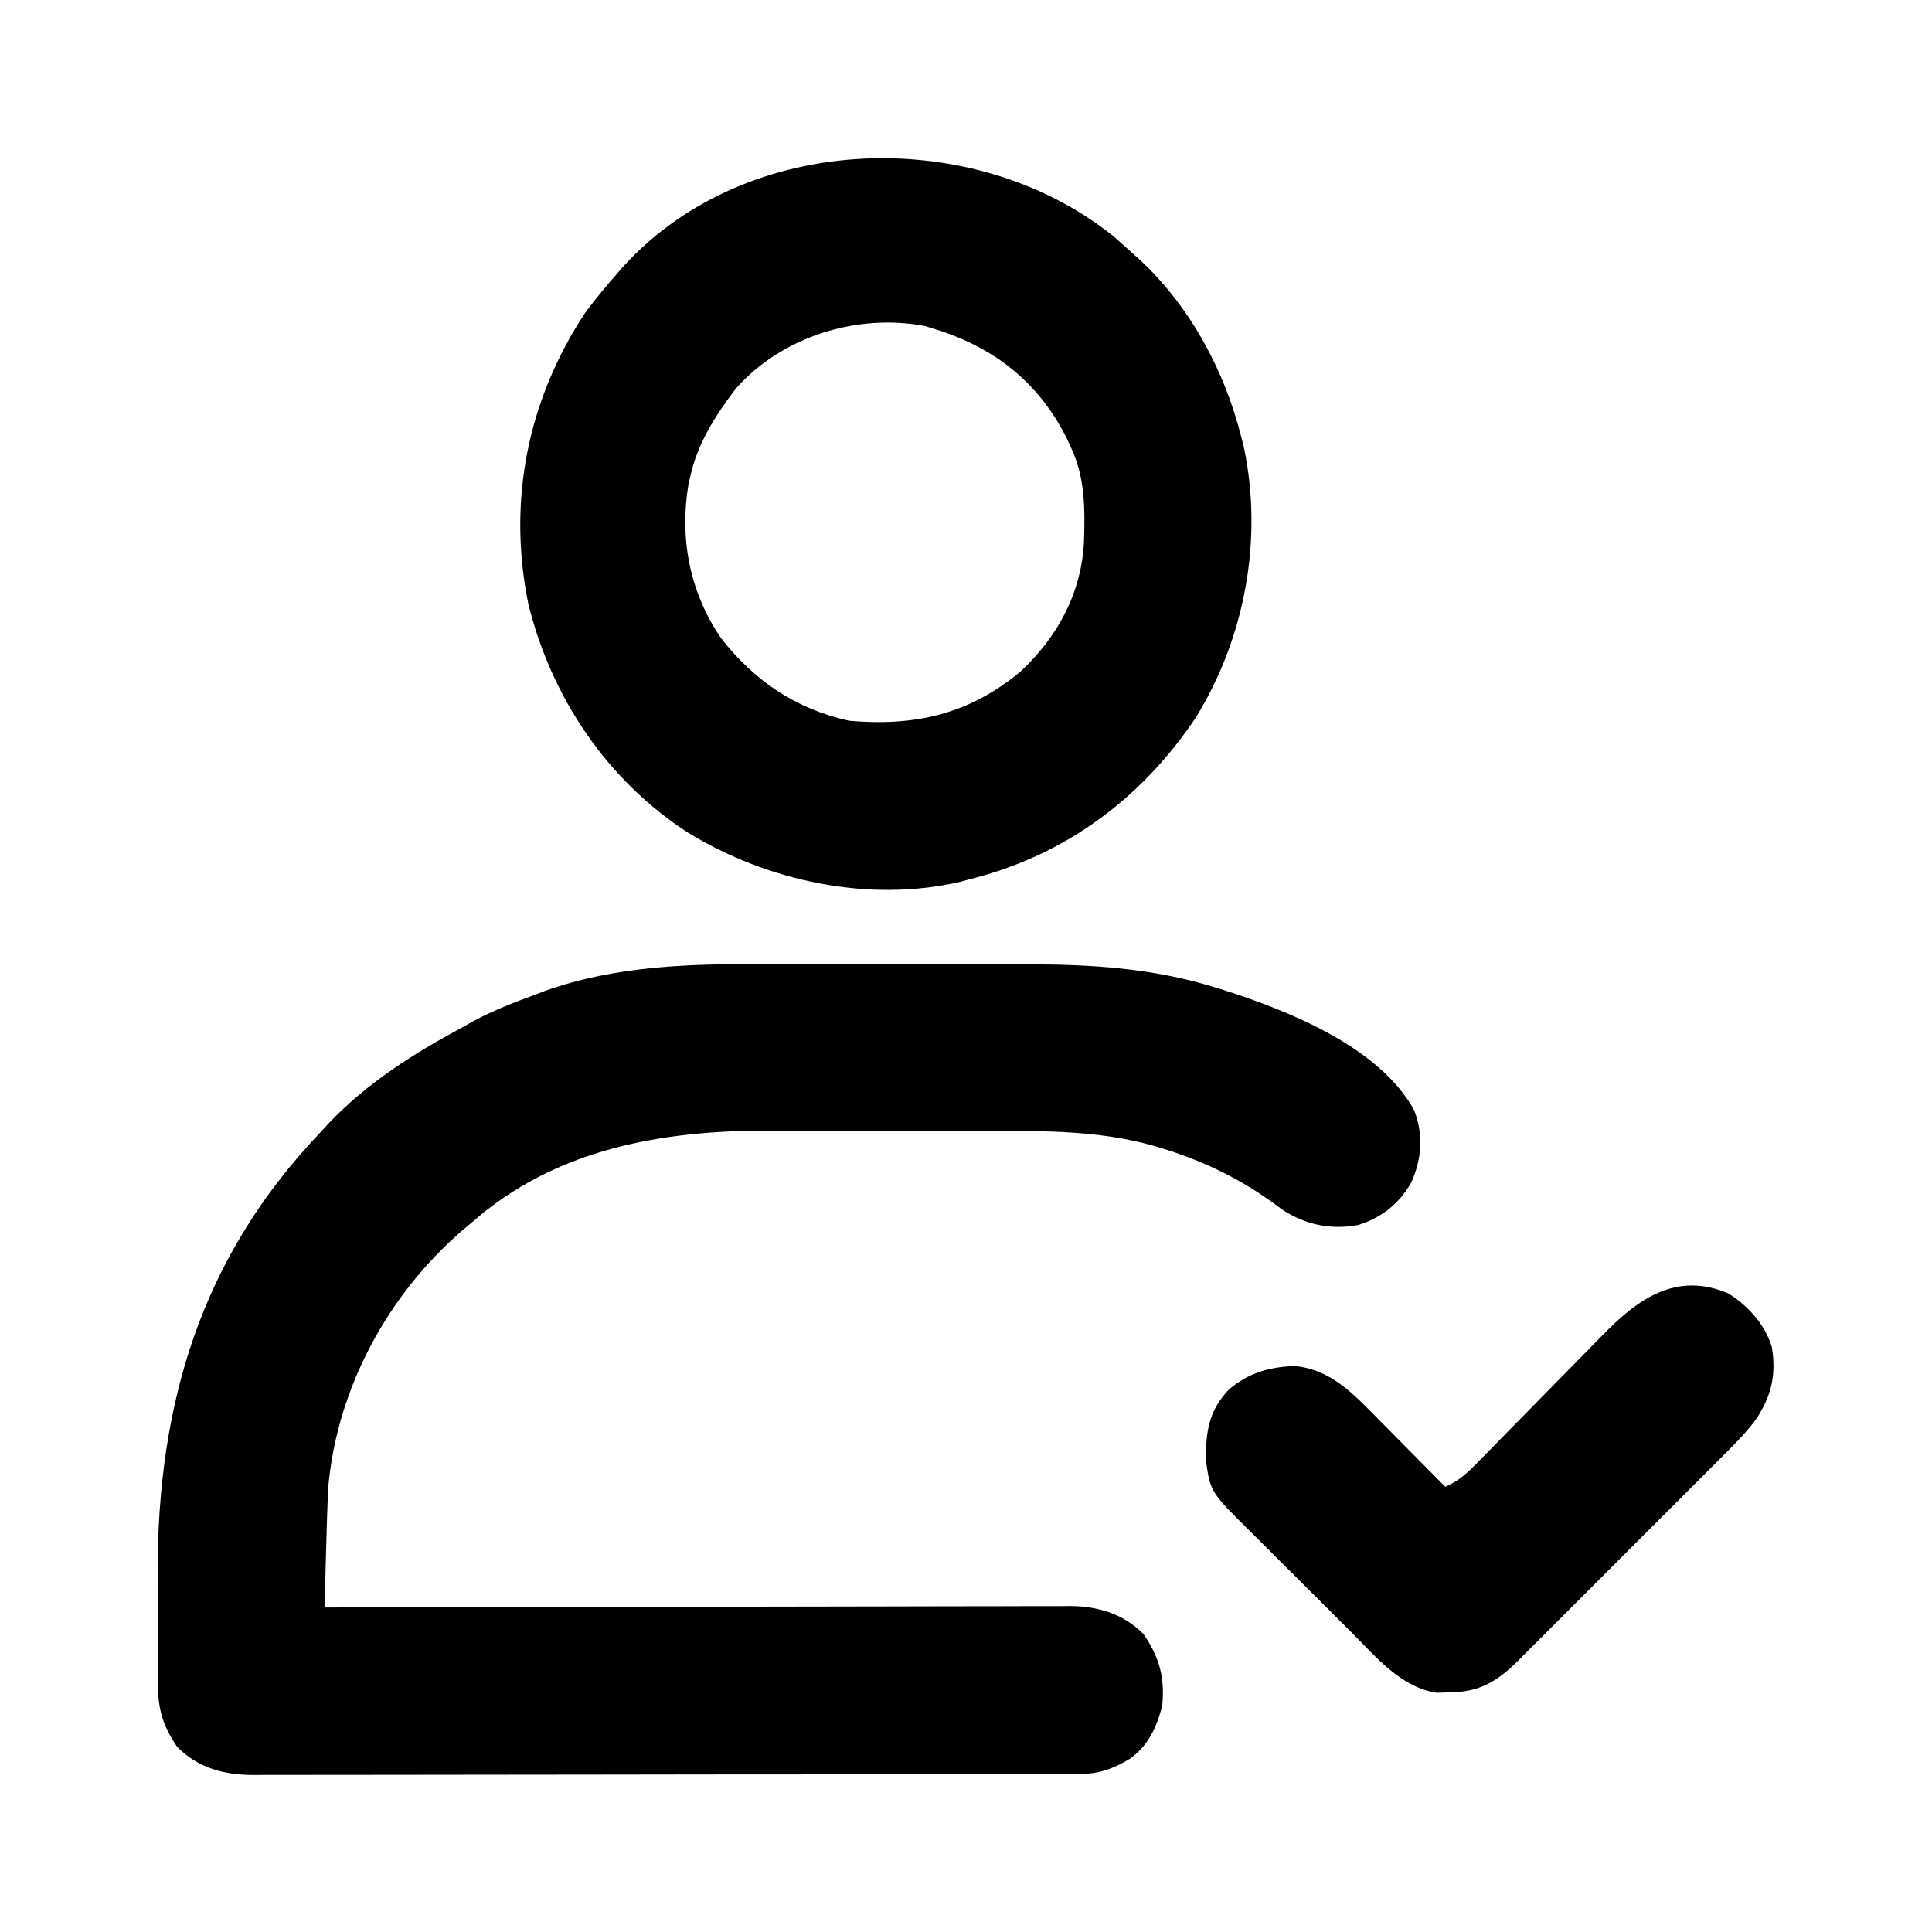 <?xml version="1.0" encoding="UTF-8"?>
<svg version="1.1" xmlns="http://www.w3.org/2000/svg" width="512" height="512">
	<path d="M0 0 C2.618 -0 5.237 -0.002 7.855 -0.004 C13.301 -0.007 18.748 0.006 24.195 0.03 C30.441 0.056 36.687 0.058 42.933 0.046 C49.016 0.035 55.098 0.042 61.181 0.056 C63.738 0.06 66.294 0.061 68.851 0.057 C86.195 0.042 102.386 0.993 119.074 6.121 C120.314 6.502 120.314 6.502 121.58 6.89 C138.928 12.451 162.799 22.016 171.949 38.684 C174.476 45.168 174.011 51.42 171.262 57.746 C168.141 63.408 163.326 67.232 157.121 69.133 C149.876 70.502 143.081 69.061 136.965 65.02 C136.197 64.455 135.428 63.89 134.637 63.309 C125.494 56.635 115.345 51.849 104.512 48.621 C103.553 48.335 103.553 48.335 102.574 48.042 C88.562 44.171 74.669 44.185 60.25 44.195 C58.025 44.191 55.8 44.187 53.575 44.182 C48.926 44.175 44.277 44.175 39.628 44.18 C33.719 44.186 27.81 44.169 21.901 44.146 C17.309 44.131 12.716 44.13 8.123 44.134 C5.947 44.133 3.771 44.128 1.595 44.118 C-27.135 44 -55.529 48.832 -77.801 68.496 C-78.606 69.172 -79.412 69.847 -80.242 70.543 C-99.994 87.551 -113.457 112.375 -115.801 138.496 C-116.073 144.011 -116.226 149.527 -116.371 155.047 C-116.414 156.548 -116.457 158.05 -116.5 159.551 C-116.605 163.2 -116.704 166.848 -116.801 170.496 C-115.757 170.493 -114.713 170.491 -113.637 170.488 C-88.232 170.421 -62.826 170.372 -37.42 170.341 C-25.134 170.325 -12.848 170.304 -0.562 170.27 C10.146 170.24 20.855 170.221 31.564 170.214 C37.234 170.21 42.904 170.201 48.573 170.179 C53.912 170.159 59.25 170.152 64.588 170.157 C66.546 170.156 68.504 170.15 70.461 170.138 C73.138 170.124 75.815 170.127 78.493 170.135 C79.263 170.127 80.033 170.118 80.827 170.109 C88.205 170.17 94.852 172.149 100.199 177.496 C104.435 183.62 105.954 189.069 105.199 196.496 C103.784 202.148 101.451 207.247 96.527 210.652 C92.028 213.344 88.326 214.618 83.137 214.628 C81.931 214.633 81.931 214.633 80.7 214.639 C79.823 214.638 78.945 214.637 78.04 214.637 C77.103 214.64 76.166 214.642 75.201 214.646 C72.054 214.654 68.906 214.656 65.759 214.657 C63.505 214.662 61.252 214.667 58.998 214.672 C52.87 214.685 46.742 214.692 40.613 214.696 C36.785 214.699 32.957 214.703 29.129 214.708 C18.526 214.72 7.923 214.73 -2.68 214.734 C-3.358 214.734 -4.036 214.734 -4.735 214.734 C-5.415 214.735 -6.095 214.735 -6.796 214.735 C-8.174 214.735 -9.552 214.736 -10.93 214.736 C-11.613 214.737 -12.297 214.737 -13.001 214.737 C-24.072 214.741 -35.144 214.758 -46.215 214.782 C-57.588 214.805 -68.961 214.818 -80.333 214.819 C-86.716 214.82 -93.099 214.826 -99.482 214.844 C-105.487 214.86 -111.492 214.862 -117.497 214.854 C-119.699 214.853 -121.902 214.857 -124.105 214.867 C-127.115 214.88 -130.124 214.874 -133.134 214.864 C-134.003 214.872 -134.872 214.88 -135.767 214.888 C-143.433 214.826 -150.206 213.091 -155.801 207.496 C-159.506 202.139 -160.92 197.611 -160.946 191.171 C-160.952 190.105 -160.959 189.039 -160.965 187.941 C-160.966 186.79 -160.968 185.639 -160.969 184.453 C-160.972 183.256 -160.975 182.059 -160.979 180.826 C-160.984 178.285 -160.986 175.744 -160.986 173.202 C-160.988 169.369 -161.006 165.535 -161.025 161.701 C-161.131 116.483 -149.534 77.691 -117.801 44.496 C-117.132 43.764 -116.463 43.032 -115.773 42.277 C-105.515 31.427 -92.883 23.496 -79.801 16.496 C-78.615 15.825 -78.615 15.825 -77.406 15.141 C-72.004 12.217 -66.304 10.053 -60.551 7.934 C-59.82 7.652 -59.09 7.371 -58.337 7.082 C-39.444 0.374 -19.814 -0.097 0 0 Z " fill="#000000" transform="translate(202.801,255.504)" />
	<path d="M0 0 C1.727 1.5 3.436 3.02 5.125 4.562 C5.904 5.26 6.682 5.957 7.484 6.676 C20.759 19.195 29.73 35.96 34.125 53.562 C34.351 54.456 34.576 55.349 34.809 56.27 C39.873 80.685 35.013 106.715 21.961 127.832 C7.495 149.346 -12.7 164.285 -37.875 170.562 C-38.692 170.787 -39.51 171.011 -40.352 171.242 C-64.646 176.872 -91.399 171.102 -112.424 158.304 C-133.985 144.42 -148.794 122.326 -154.875 97.562 C-160.391 70.266 -155.082 43.706 -139.875 20.562 C-137.046 16.728 -134.053 13.112 -130.875 9.562 C-130.325 8.93 -129.774 8.297 -129.207 7.645 C-96.514 -27.632 -36.773 -29.275 0 0 Z M-99.875 40.562 C-105.18 47.505 -109.956 54.944 -111.875 63.562 C-112.055 64.323 -112.236 65.084 -112.422 65.867 C-114.847 80.29 -112.086 94.463 -103.875 106.562 C-95.079 117.926 -84.008 125.442 -69.875 128.562 C-52.474 130.109 -38.07 126.891 -24.438 115.531 C-14.491 106.257 -8.268 94.624 -7.598 81 C-7.351 72.541 -7.289 64.387 -10.875 56.562 C-11.277 55.676 -11.679 54.789 -12.094 53.875 C-19.284 39.494 -30.336 30.414 -45.465 25.289 C-46.26 25.049 -47.056 24.81 -47.875 24.562 C-48.483 24.369 -49.092 24.176 -49.719 23.977 C-67.696 20.524 -87.746 26.773 -99.875 40.562 Z " fill="#000000" transform="translate(294.875,62.438)" />
	<path d="M0 0 C5.221 3.241 9.774 8.284 11.551 14.234 C12.74 21.547 11.476 27.034 7.476 33.178 C5.067 36.507 2.28 39.36 -0.635 42.245 C-1.279 42.895 -1.924 43.545 -2.588 44.215 C-4.7 46.339 -6.822 48.453 -8.945 50.566 C-10.426 52.05 -11.907 53.533 -13.387 55.017 C-16.482 58.116 -19.581 61.209 -22.685 64.299 C-26.657 68.254 -30.616 72.223 -34.571 76.195 C-37.622 79.257 -40.68 82.312 -43.741 85.365 C-45.204 86.826 -46.664 88.288 -48.122 89.754 C-50.161 91.8 -52.209 93.836 -54.26 95.87 C-54.857 96.474 -55.454 97.077 -56.069 97.698 C-61.454 103.002 -66.144 105.665 -73.887 105.734 C-75.039 105.765 -76.192 105.796 -77.379 105.828 C-86.819 104.285 -93.28 96.425 -99.75 89.93 C-100.762 88.922 -101.775 87.914 -102.788 86.907 C-104.898 84.806 -107.003 82.699 -109.104 80.588 C-111.786 77.894 -114.484 75.217 -117.187 72.543 C-119.278 70.471 -121.359 68.389 -123.438 66.304 C-124.429 65.313 -125.423 64.325 -126.42 63.341 C-137.238 52.639 -137.238 52.639 -138.445 44.207 C-138.456 36.582 -137.707 31.13 -132.352 25.484 C-127.189 21.075 -121.739 19.529 -115.012 19.234 C-106.368 19.978 -100.533 25.407 -94.738 31.312 C-94.17 31.884 -93.601 32.455 -93.015 33.044 C-91.218 34.853 -89.427 36.668 -87.637 38.484 C-86.412 39.719 -85.187 40.954 -83.961 42.188 C-80.973 45.198 -77.99 48.214 -75.012 51.234 C-71.385 49.708 -69.121 47.559 -66.386 44.756 C-65.474 43.828 -64.563 42.901 -63.623 41.944 C-63.14 41.448 -62.657 40.952 -62.16 40.441 C-60.638 38.88 -59.109 37.326 -57.577 35.775 C-53.223 31.363 -48.88 26.943 -44.552 22.507 C-41.899 19.79 -39.235 17.086 -36.562 14.389 C-35.552 13.364 -34.546 12.335 -33.545 11.3 C-24.064 1.508 -13.863 -5.89 0 0 Z " fill="#000000" transform="translate(458.012,342.766)" />
</svg>
